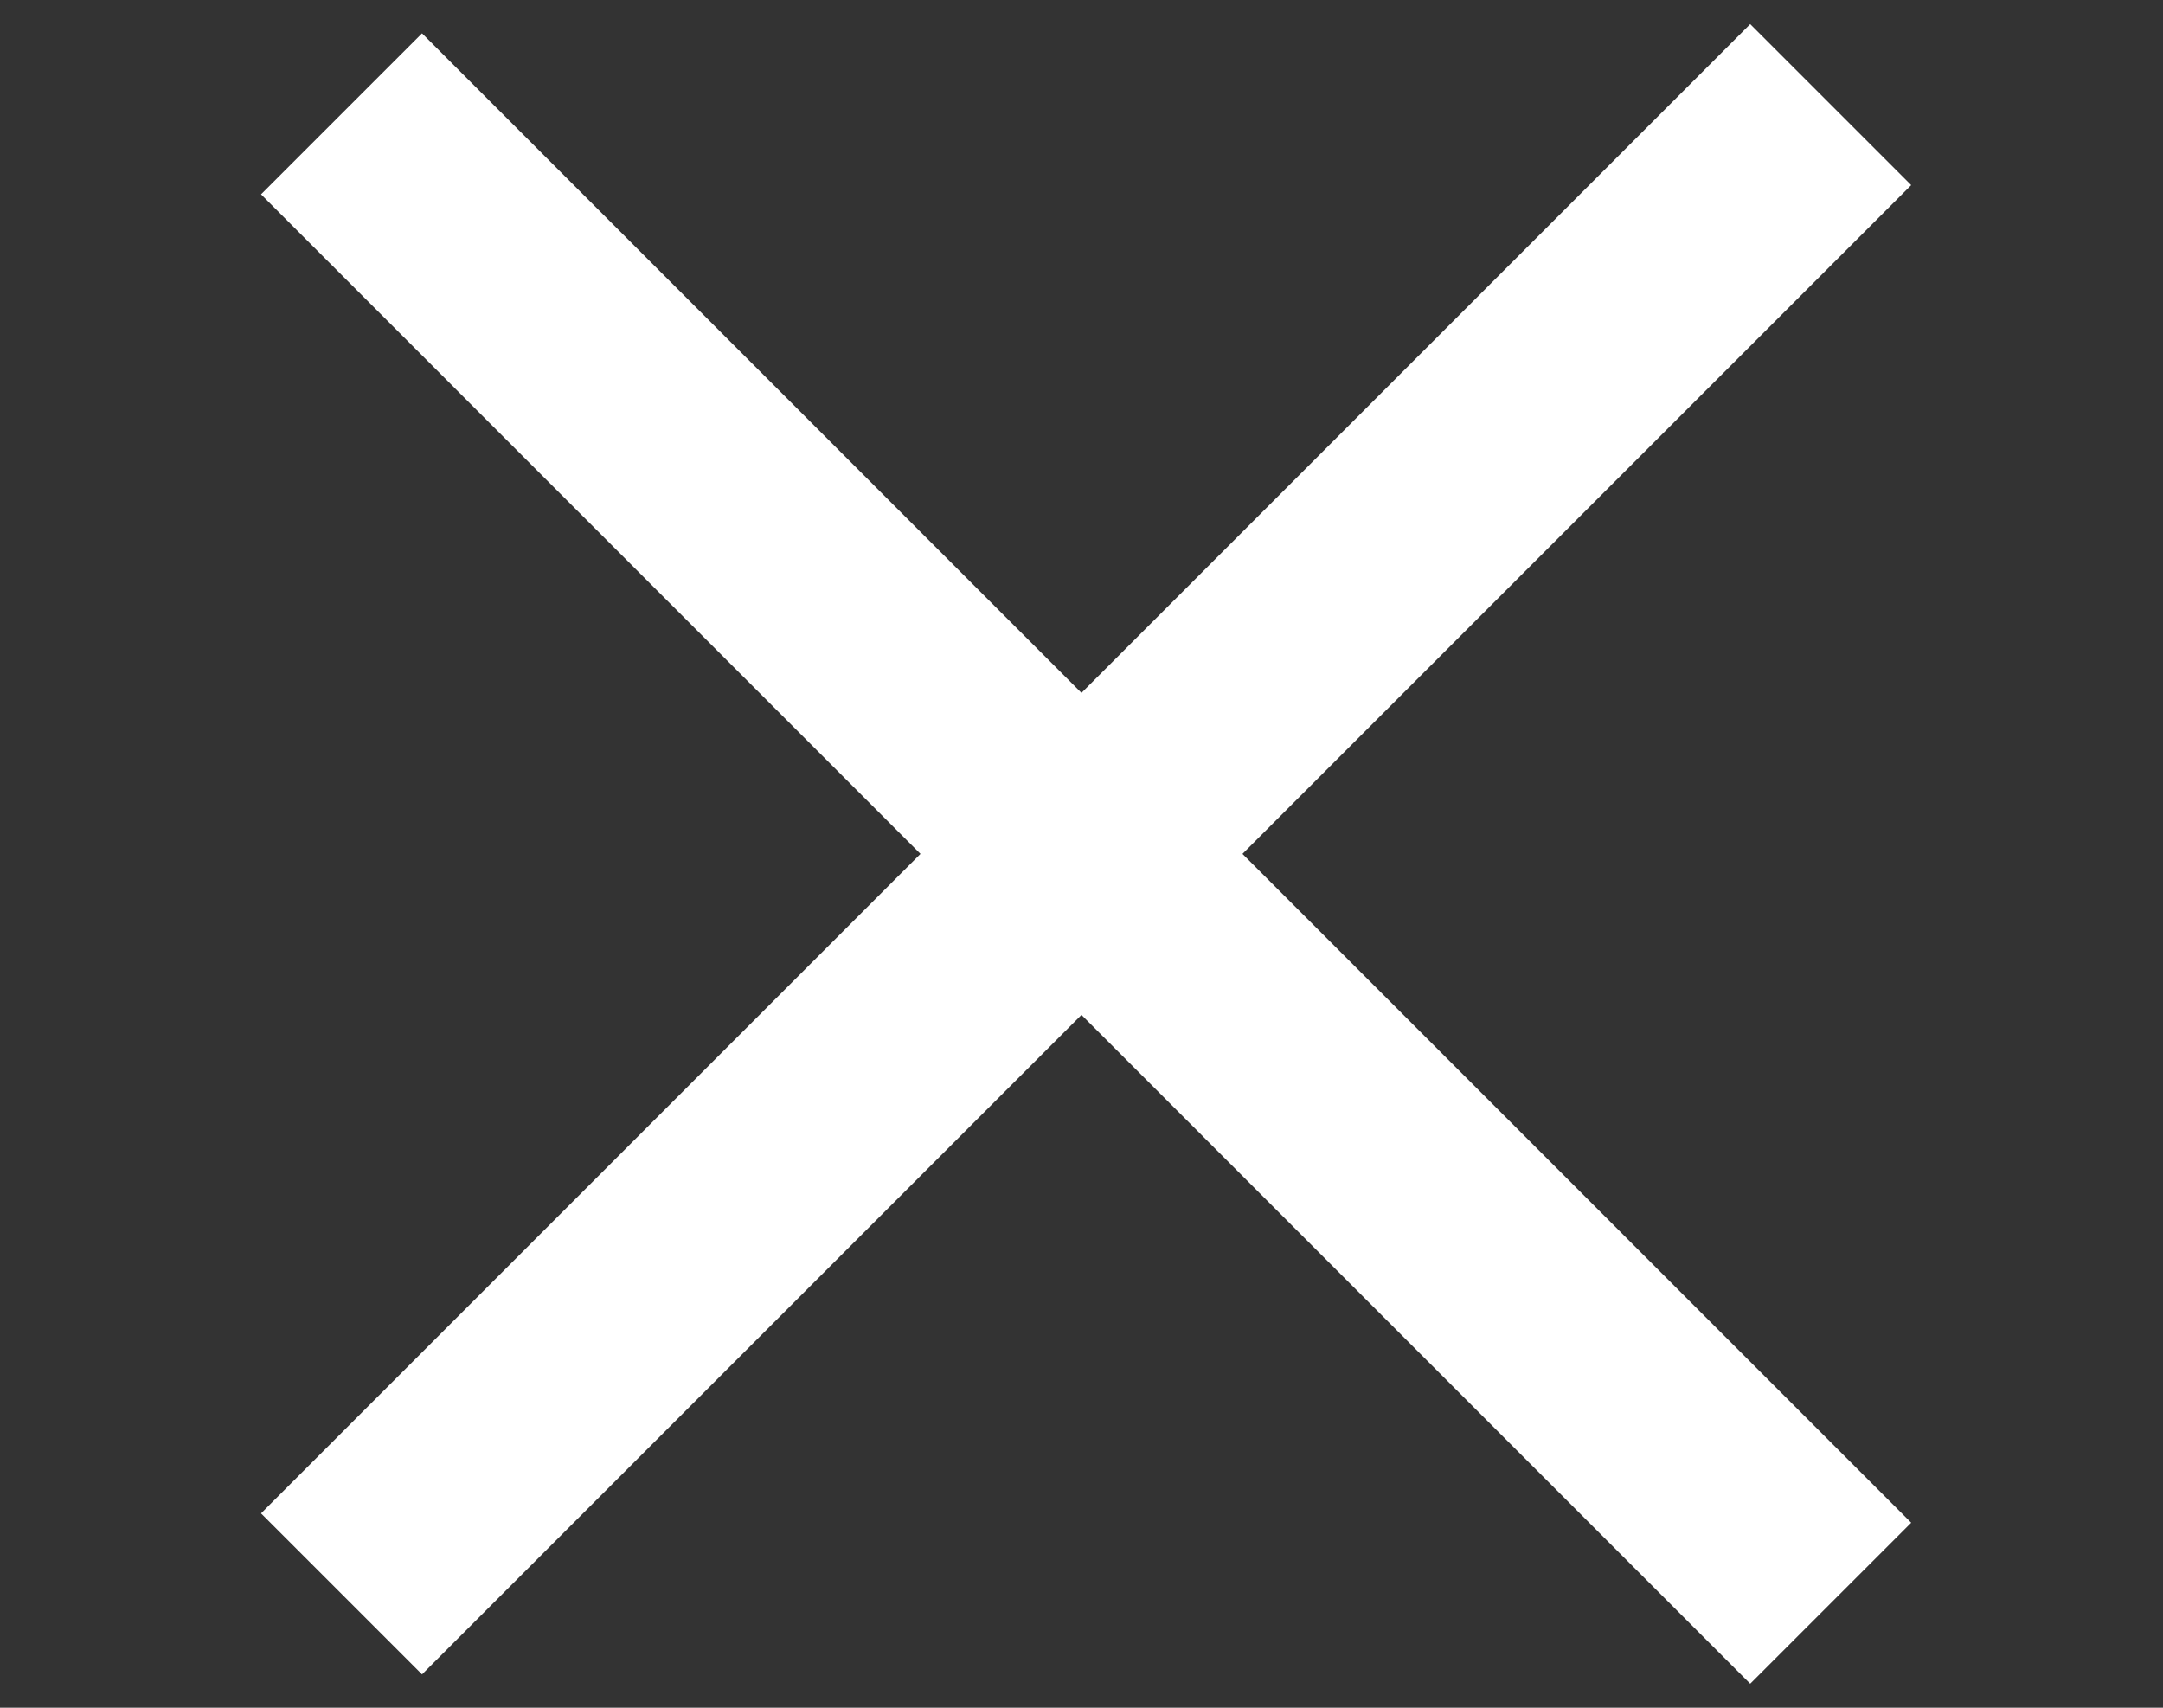 <svg width="19" height="15" viewBox="0 0 19 15" fill="none" xmlns="http://www.w3.org/2000/svg">
<rect x="0" y="0" width="19" height="15" fill="#333333" stroke="none"/>
<path d="M3 1L16.081 14.082" stroke="white" stroke-width="2"/>
<path d="M3 14L16.081 0.919" stroke="white" stroke-width="2"/>
</svg>
